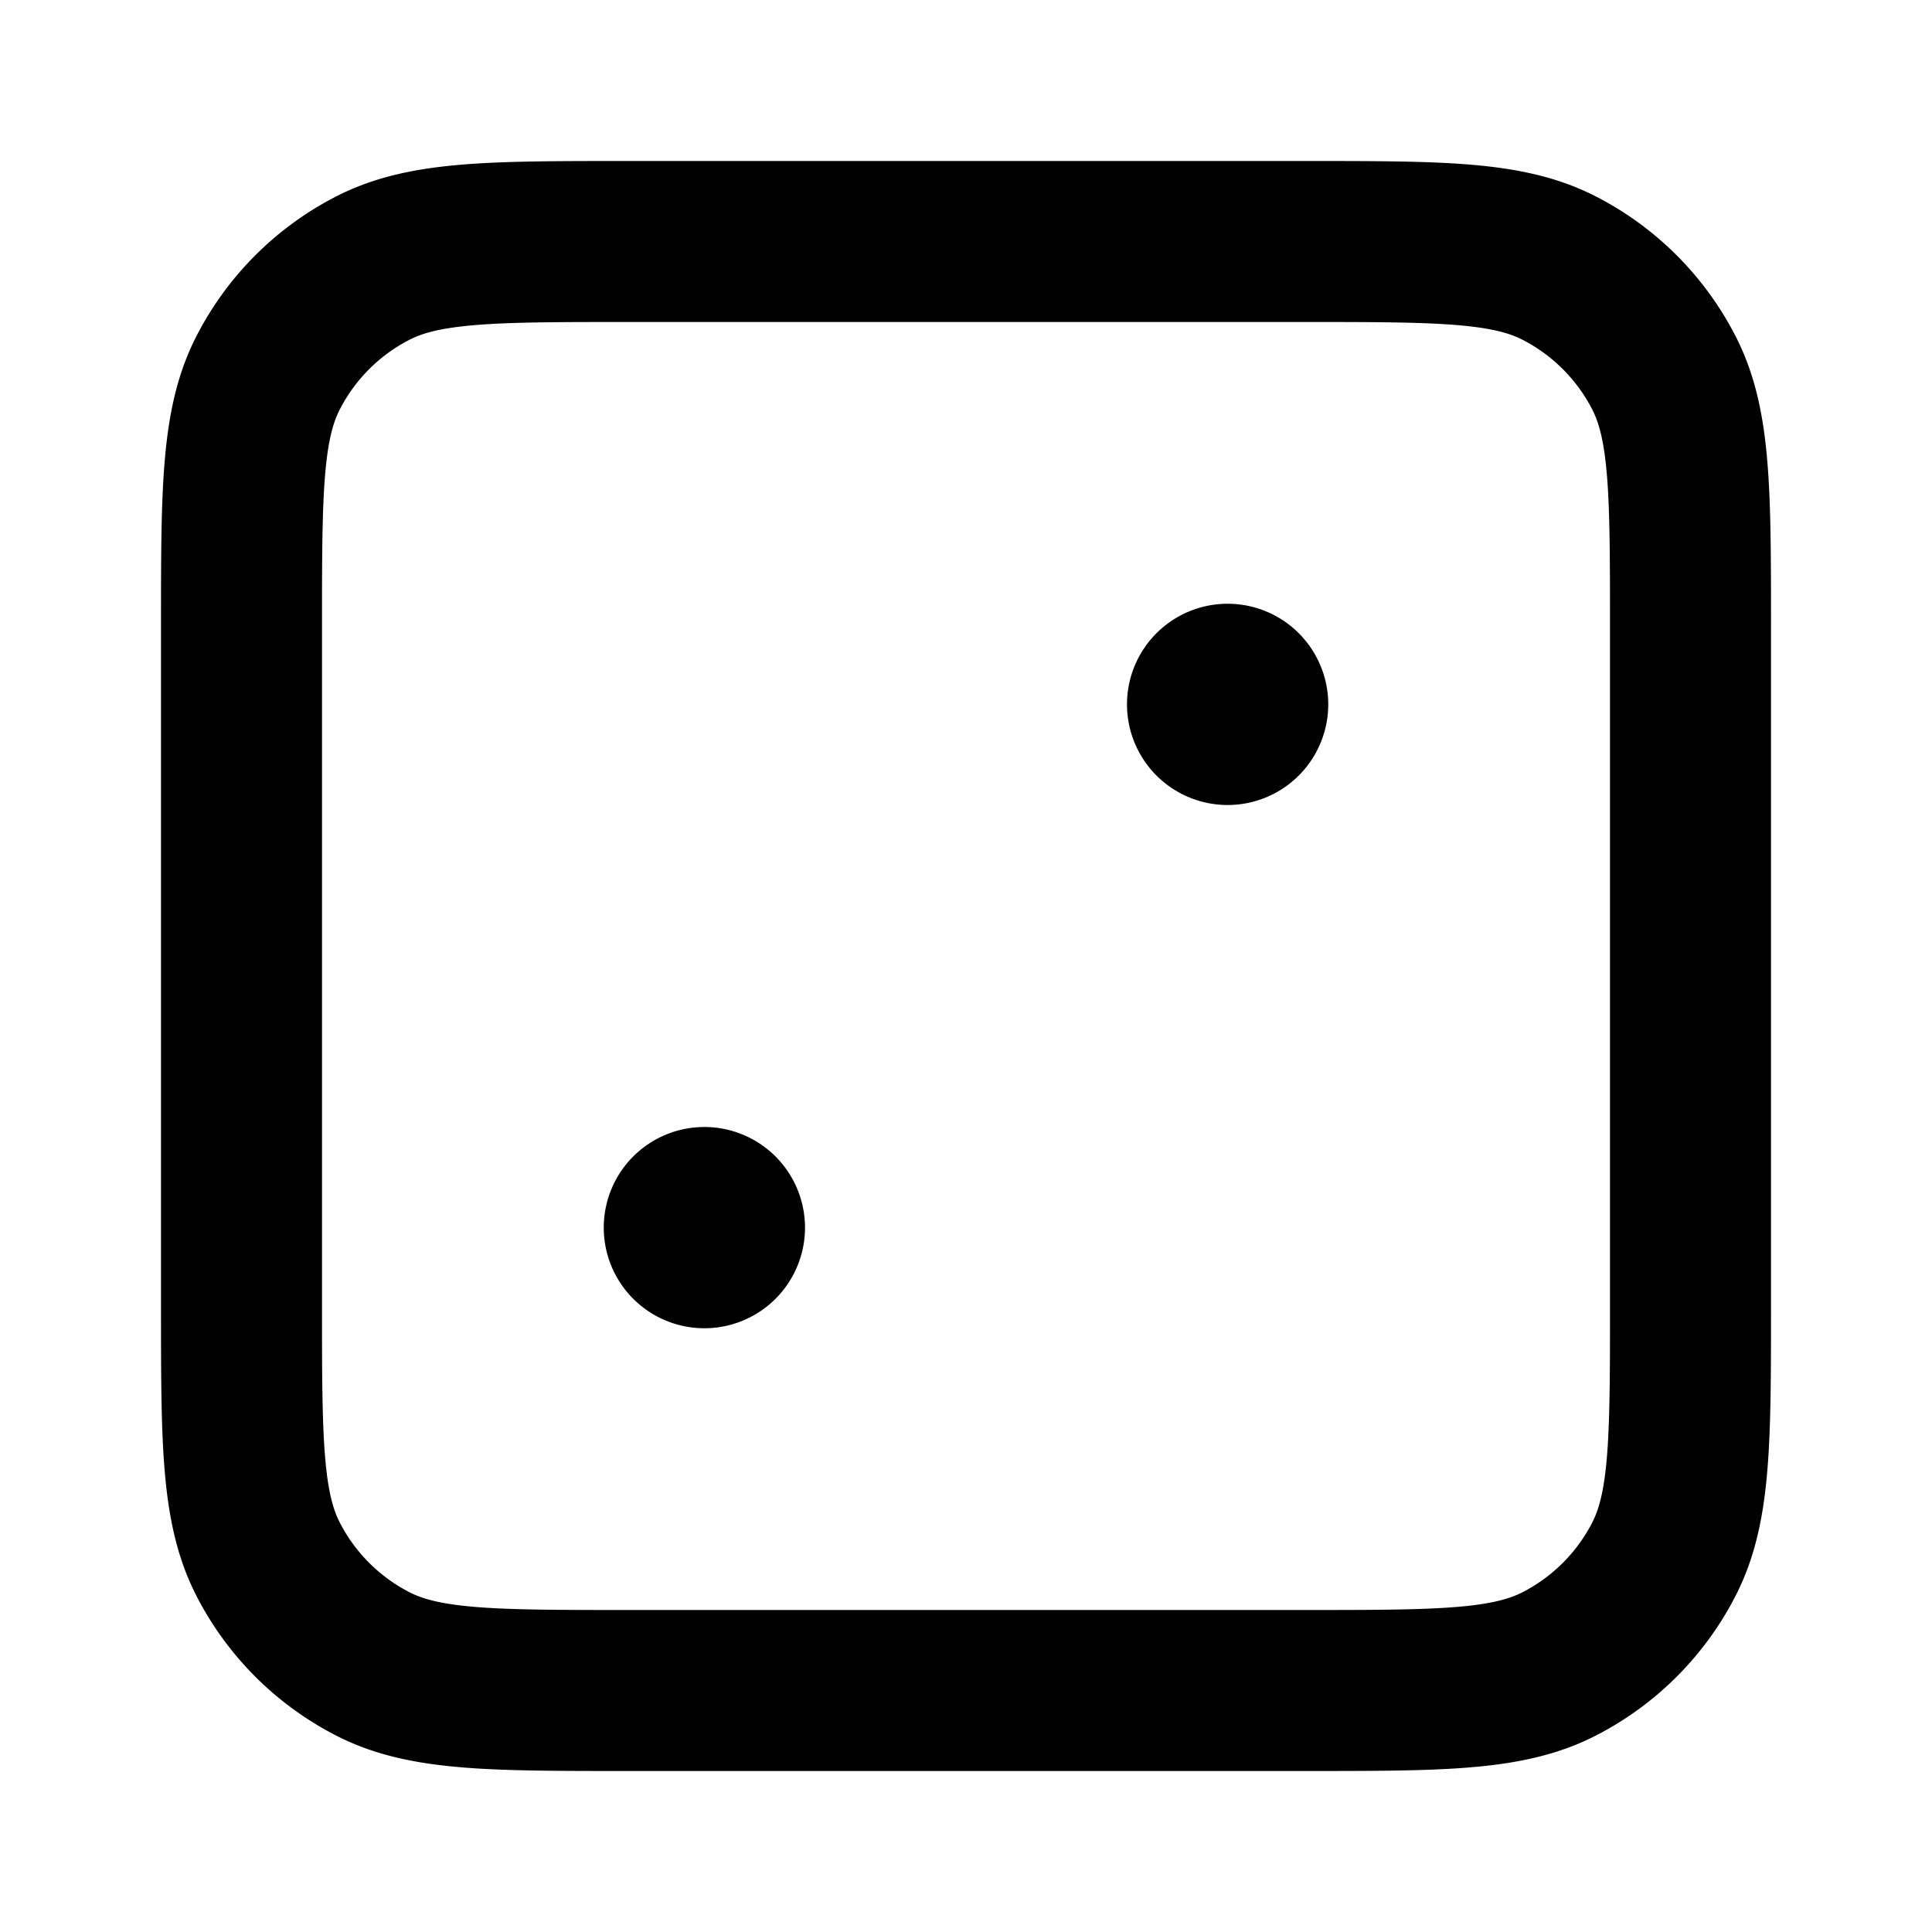 <svg fill="none" xmlns="http://www.w3.org/2000/svg" viewBox="0 0 24 24"><path d="M15.25 8.75h.005m-6.505 6.5h.005M7.8 21h8.4c1.68 0 2.52 0 3.162-.327a3 3 0 0 0 1.311-1.311C21 18.72 21 17.88 21 16.2V7.8c0-1.68 0-2.52-.327-3.162a3 3 0 0 0-1.311-1.311C18.72 3 17.88 3 16.2 3H7.8c-1.68 0-2.52 0-3.162.327a3 3 0 0 0-1.311 1.311C3 5.28 3 6.12 3 7.8v8.4c0 1.68 0 2.52.327 3.162a3 3 0 0 0 1.311 1.311C5.28 21 6.12 21 7.8 21Zm7.7-12.25a.25.25 0 1 1-.5 0 .25.25 0 0 1 .5 0ZM9 15.25a.25.25 0 1 1-.5 0 .25.25 0 0 1 .5 0Z" stroke="currentColor" stroke-width="2" stroke-linecap="round" stroke-linejoin="round"/></svg>